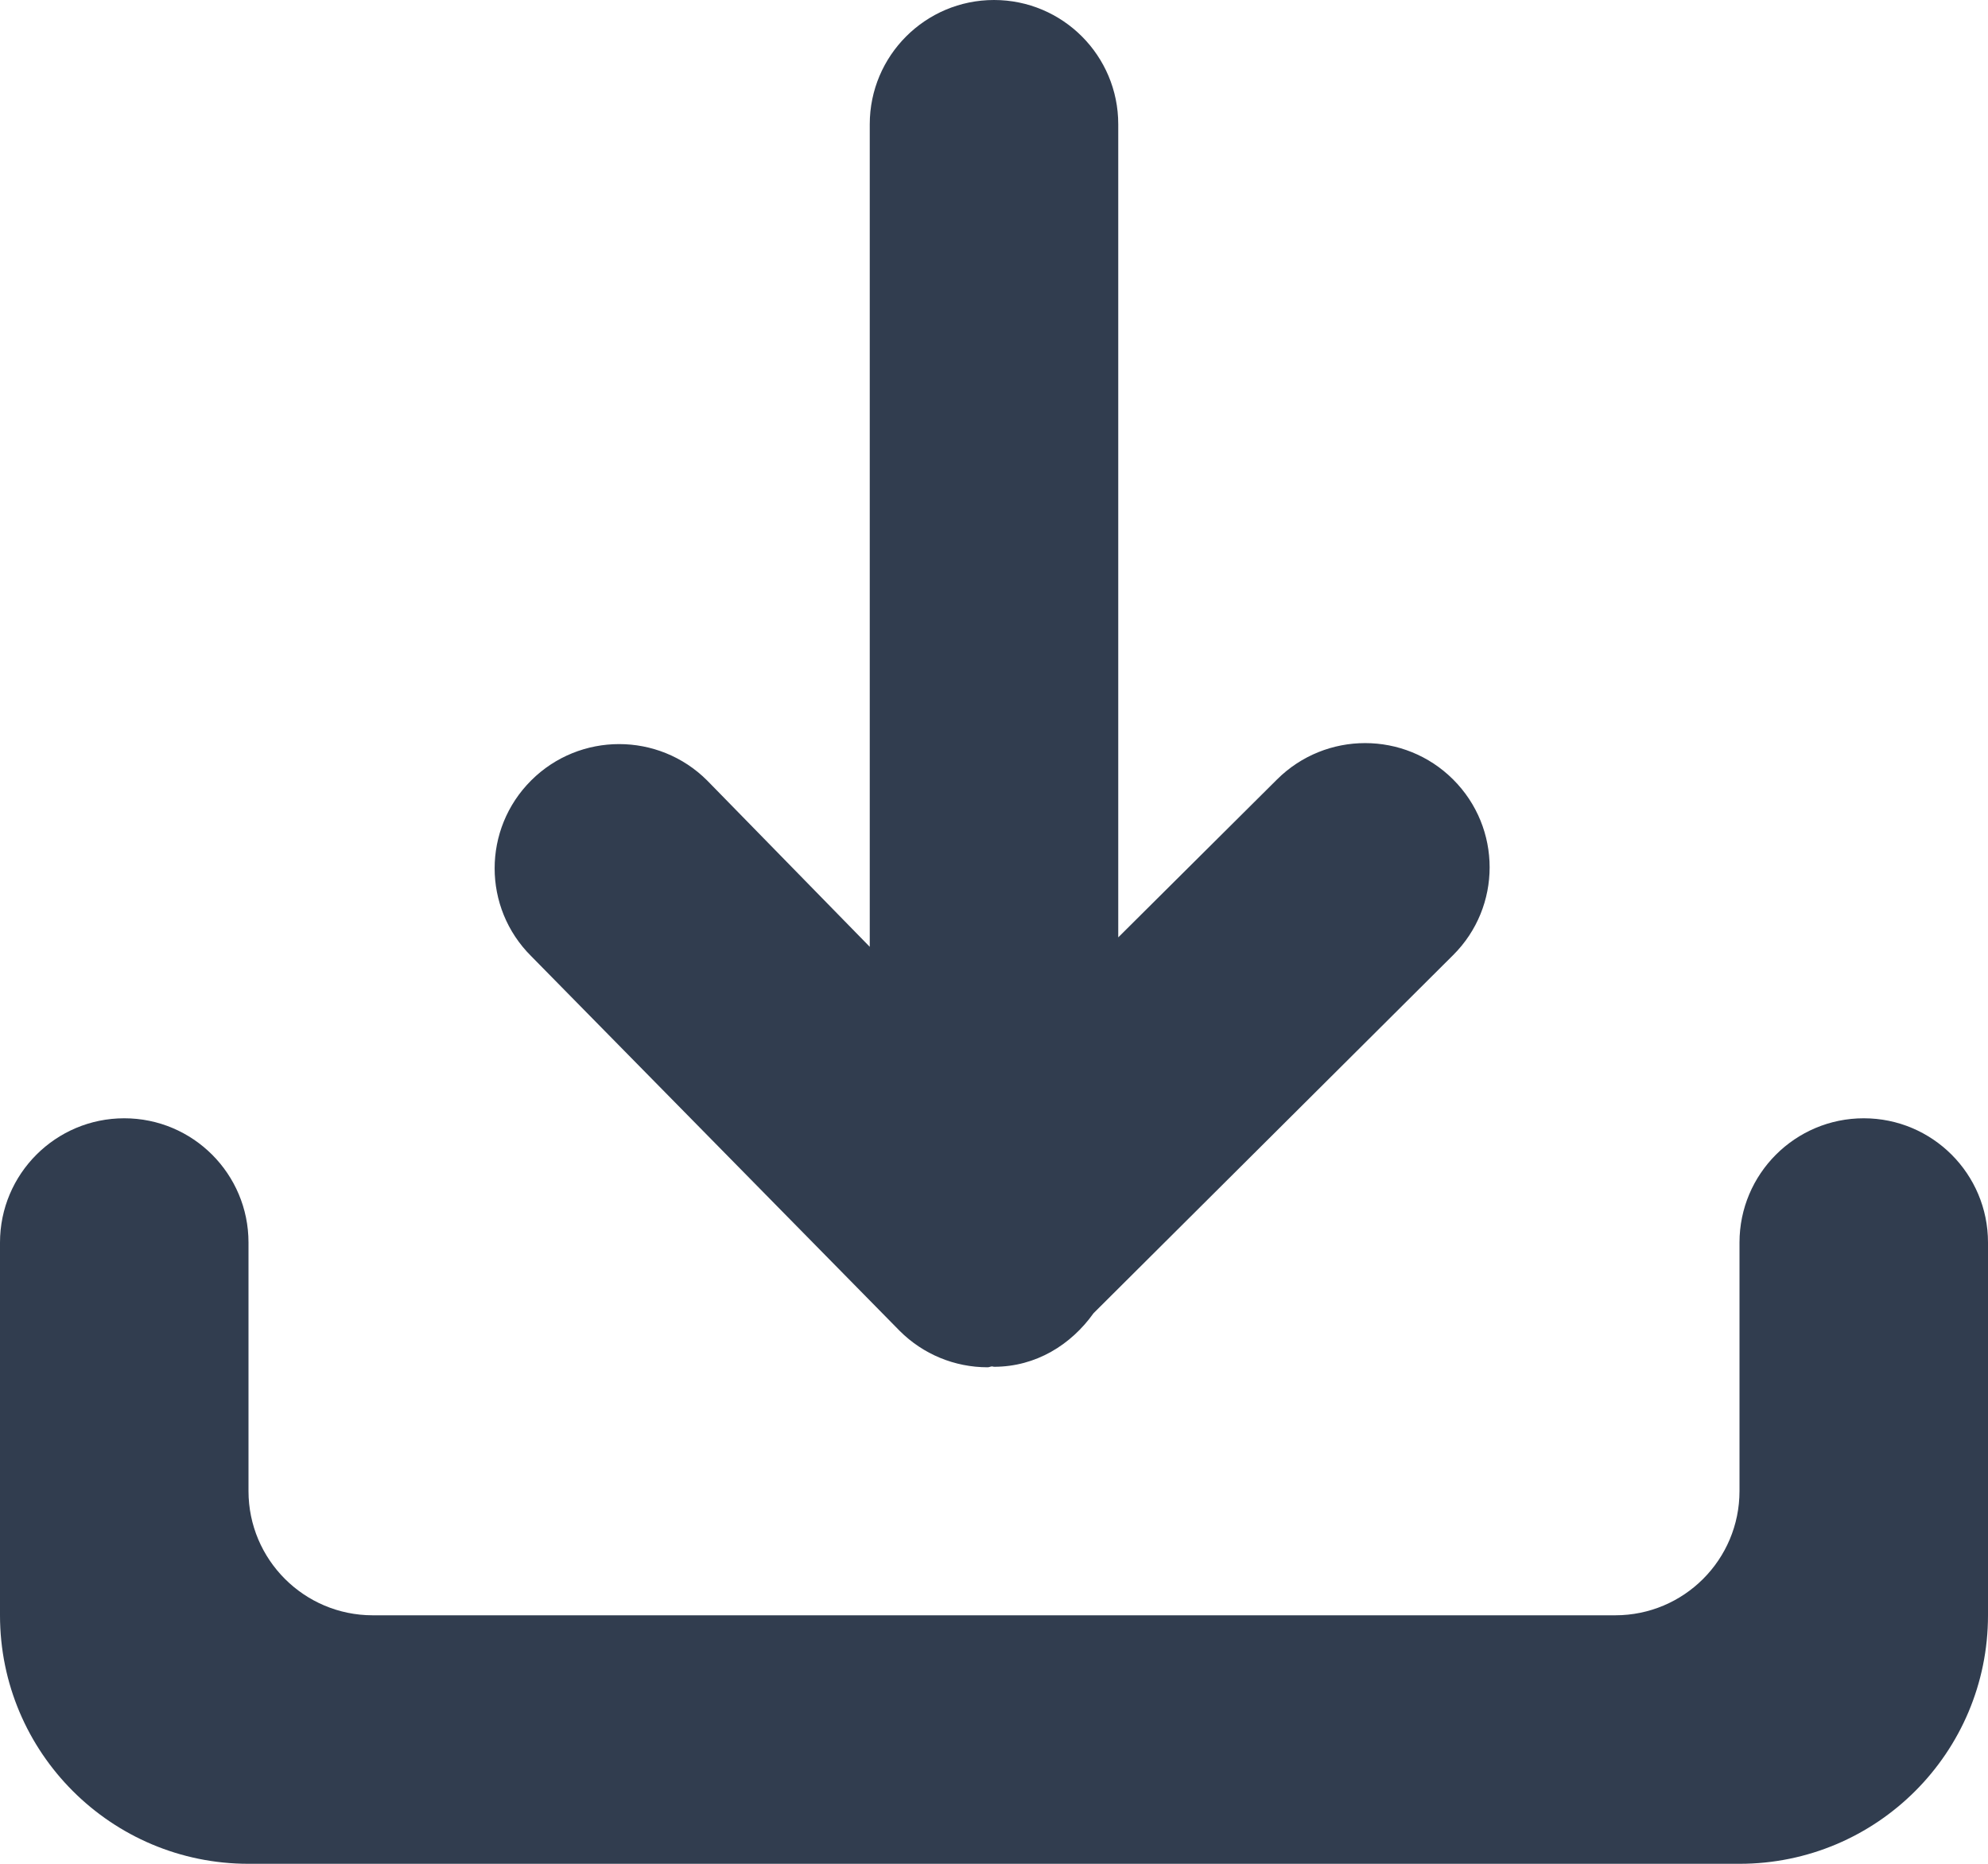 <?xml version="1.0" encoding="UTF-8"?>
<svg width="16px" height="15px" viewBox="0 0 16 15" version="1.1" xmlns="http://www.w3.org/2000/svg" xmlns:xlink="http://www.w3.org/1999/xlink">
    <!-- Generator: Sketch 43.2 (39069) - http://www.bohemiancoding.com/sketch -->
    <title>Export Icon</title>
    <desc>Created with Sketch.</desc>
    <defs></defs>
    <g id="Page-1" stroke="none" stroke-width="1" fill="none" fill-rule="evenodd">
        <g id="Subscribers" transform="translate(-891, -132)" fill="#313D4F">
            <g id="Group-5" transform="translate(861, 121)">
                <g id="Group-4" transform="translate(30, 9)">
                    <path d="M7.241,12.711 C7.429,12.899 7.683,13.004 7.949,13.004 C7.962,13.004 7.972,12.997 7.985,12.997 C7.99,12.997 7.995,13 8,13 C8.337,13 8.62,12.823 8.801,12.569 L11.695,9.687 C12.087,9.297 12.087,8.664 11.695,8.273 C11.304,7.883 10.67,7.883 10.278,8.273 L9,9.544 L9,3 C9,2.448 8.553,2 8,2 C7.448,2 7,2.448 7,3 L7,9.62 L5.691,8.281 C5.3,7.891 4.666,7.891 4.275,8.281 C3.883,8.672 3.883,9.305 4.275,9.695 L7.241,12.711 Z M15,11 C14.448,11 14,11.448 14,12 L14,13 L14,14 C14,14.552 13.553,15 13,15 L3,15 C2.448,15 2,14.552 2,14 L2,13 L2,12 C2,11.448 1.553,11 1,11 C0.448,11 0,11.448 0,12 L0,13 L0,15 C0,16.105 0.896,17 2,17 L14,17 C15.105,17 16,16.105 16,15 L16,13 L16,12 C16,11.448 15.553,11 15,11 L15,11 Z" id="Export-Icon"></path>
                </g>
            </g>
        </g>
    </g>
</svg>